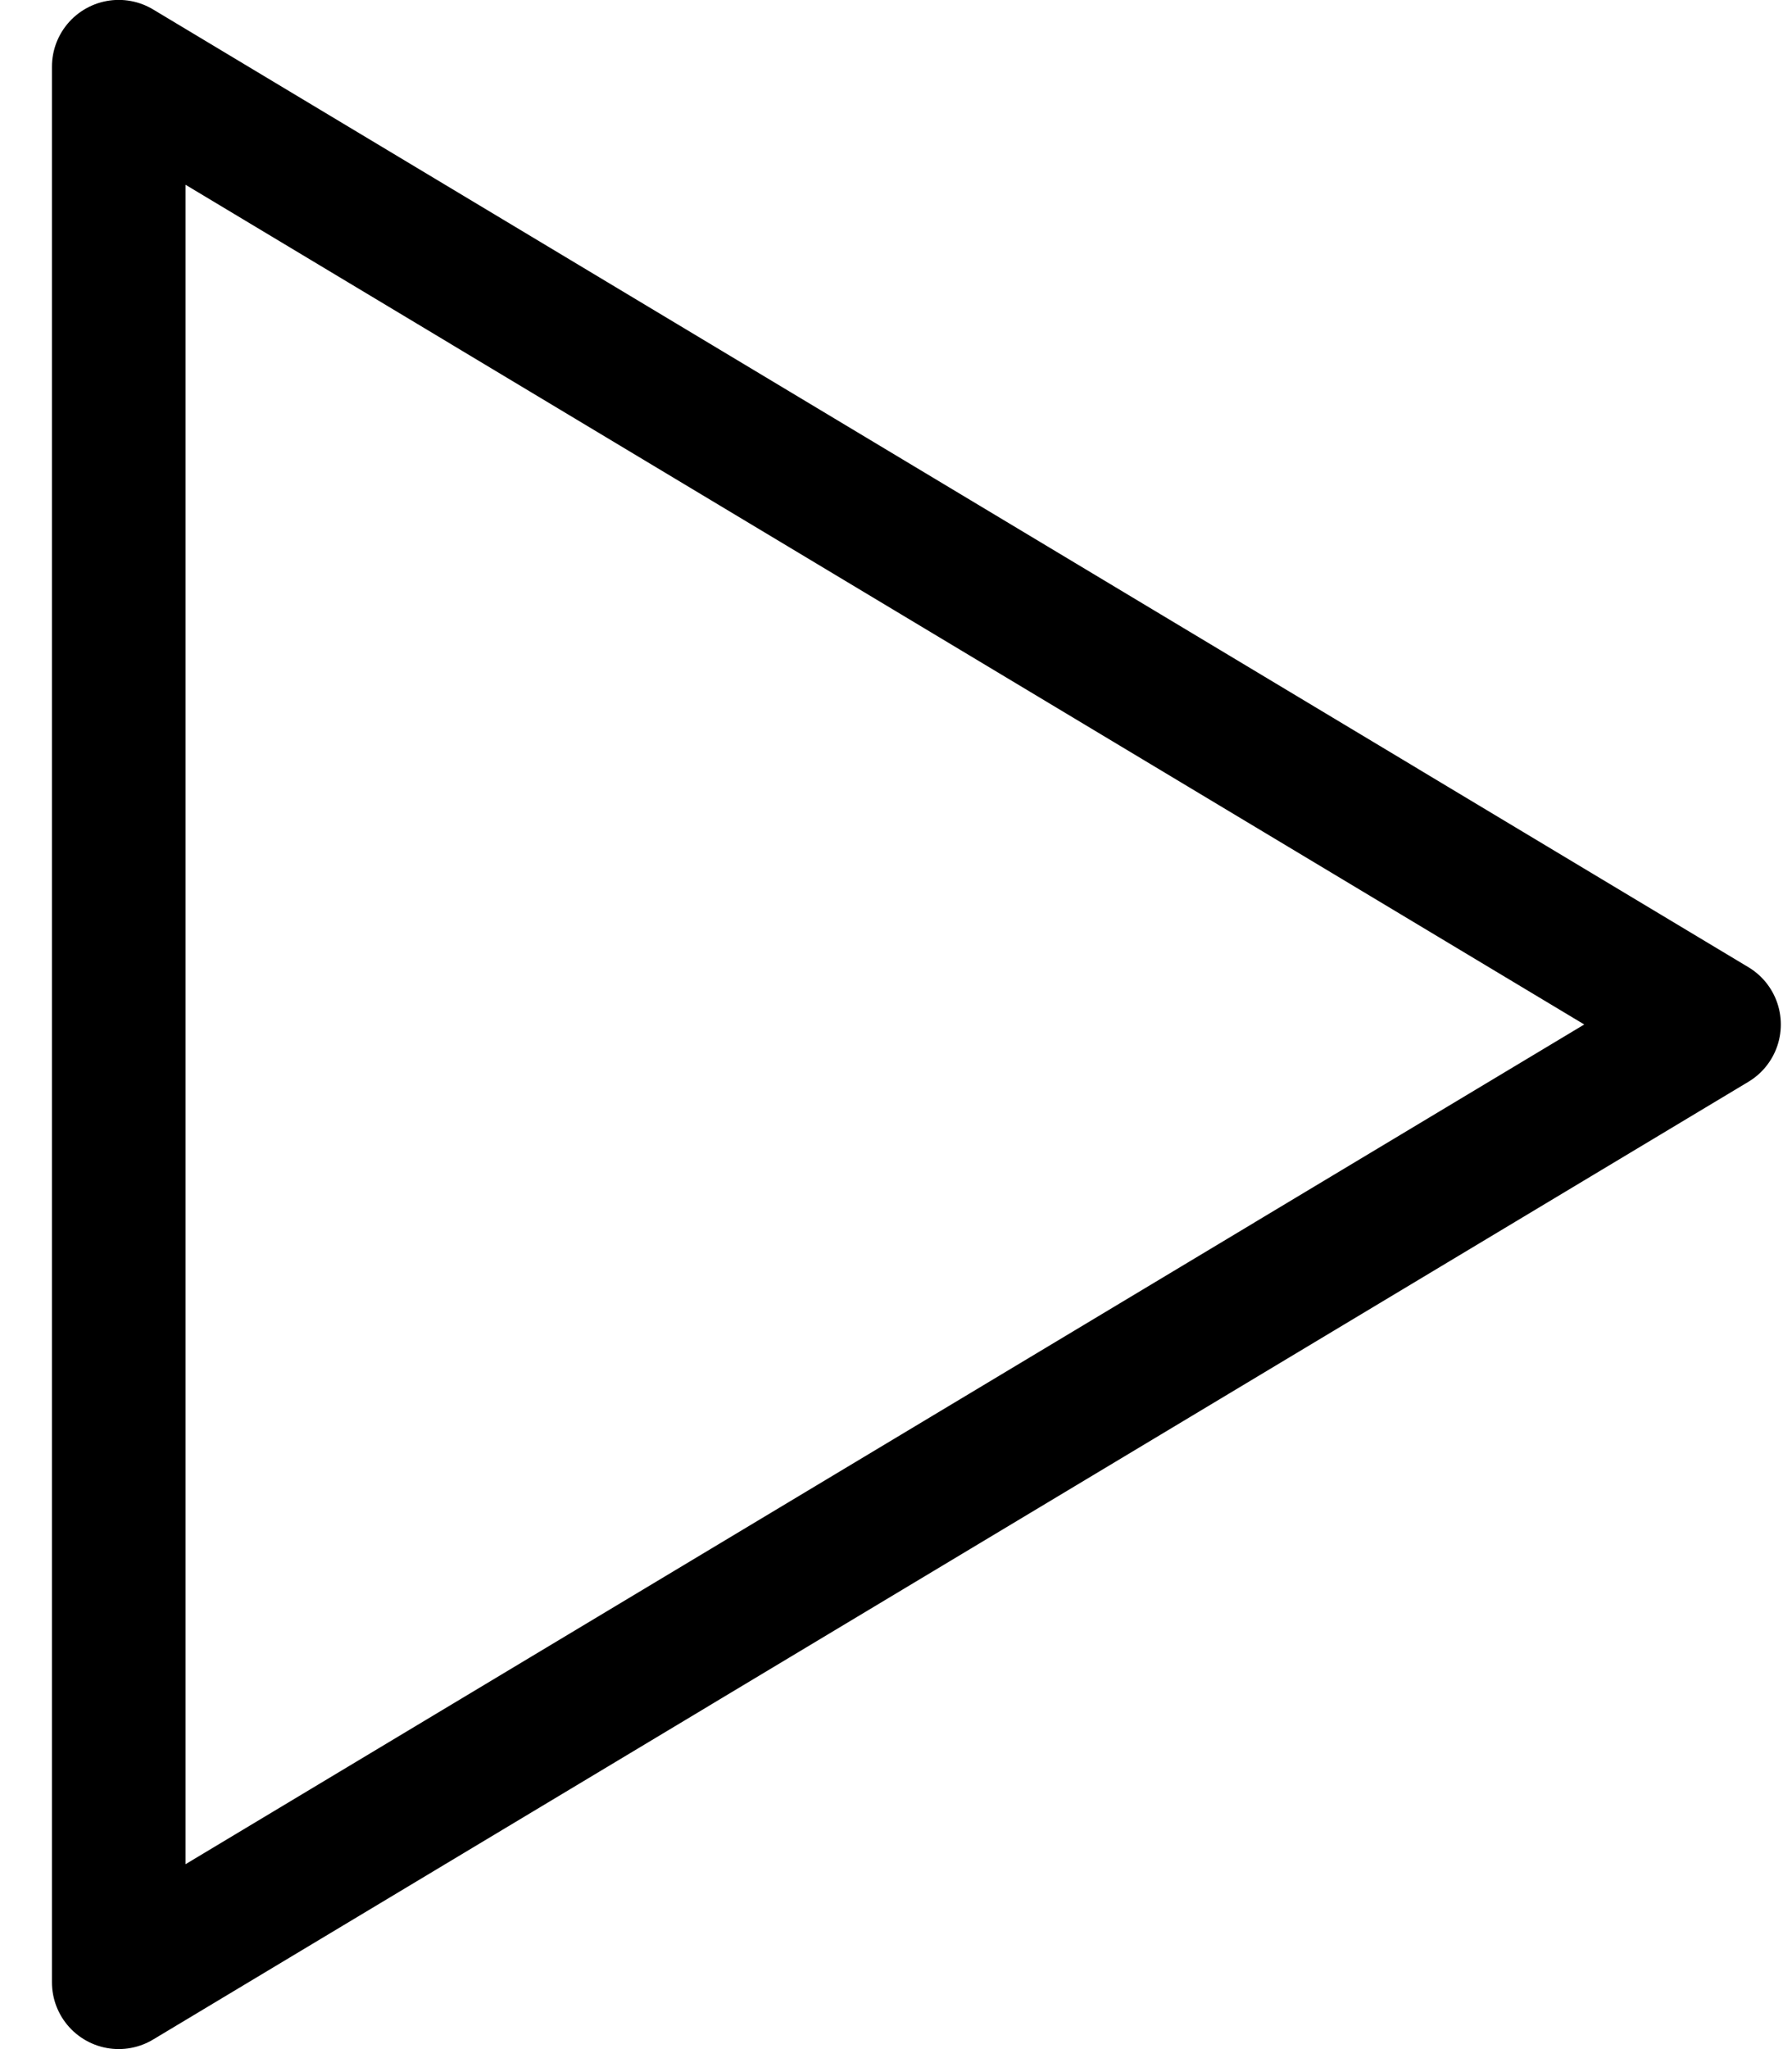 <!-- Generated by IcoMoon.io -->
<svg version="1.1" xmlns="http://www.w3.org/2000/svg" width="28" height="32" viewBox="0 0 28 32">
<path fill="none" stroke-linejoin="round" stroke-linecap="butt" stroke-miterlimit="4" stroke-width="2.087" stroke="#000" d="M1.855 1.043v29.913l24.927-14.957-24.927-14.957z"></path>
</svg>
